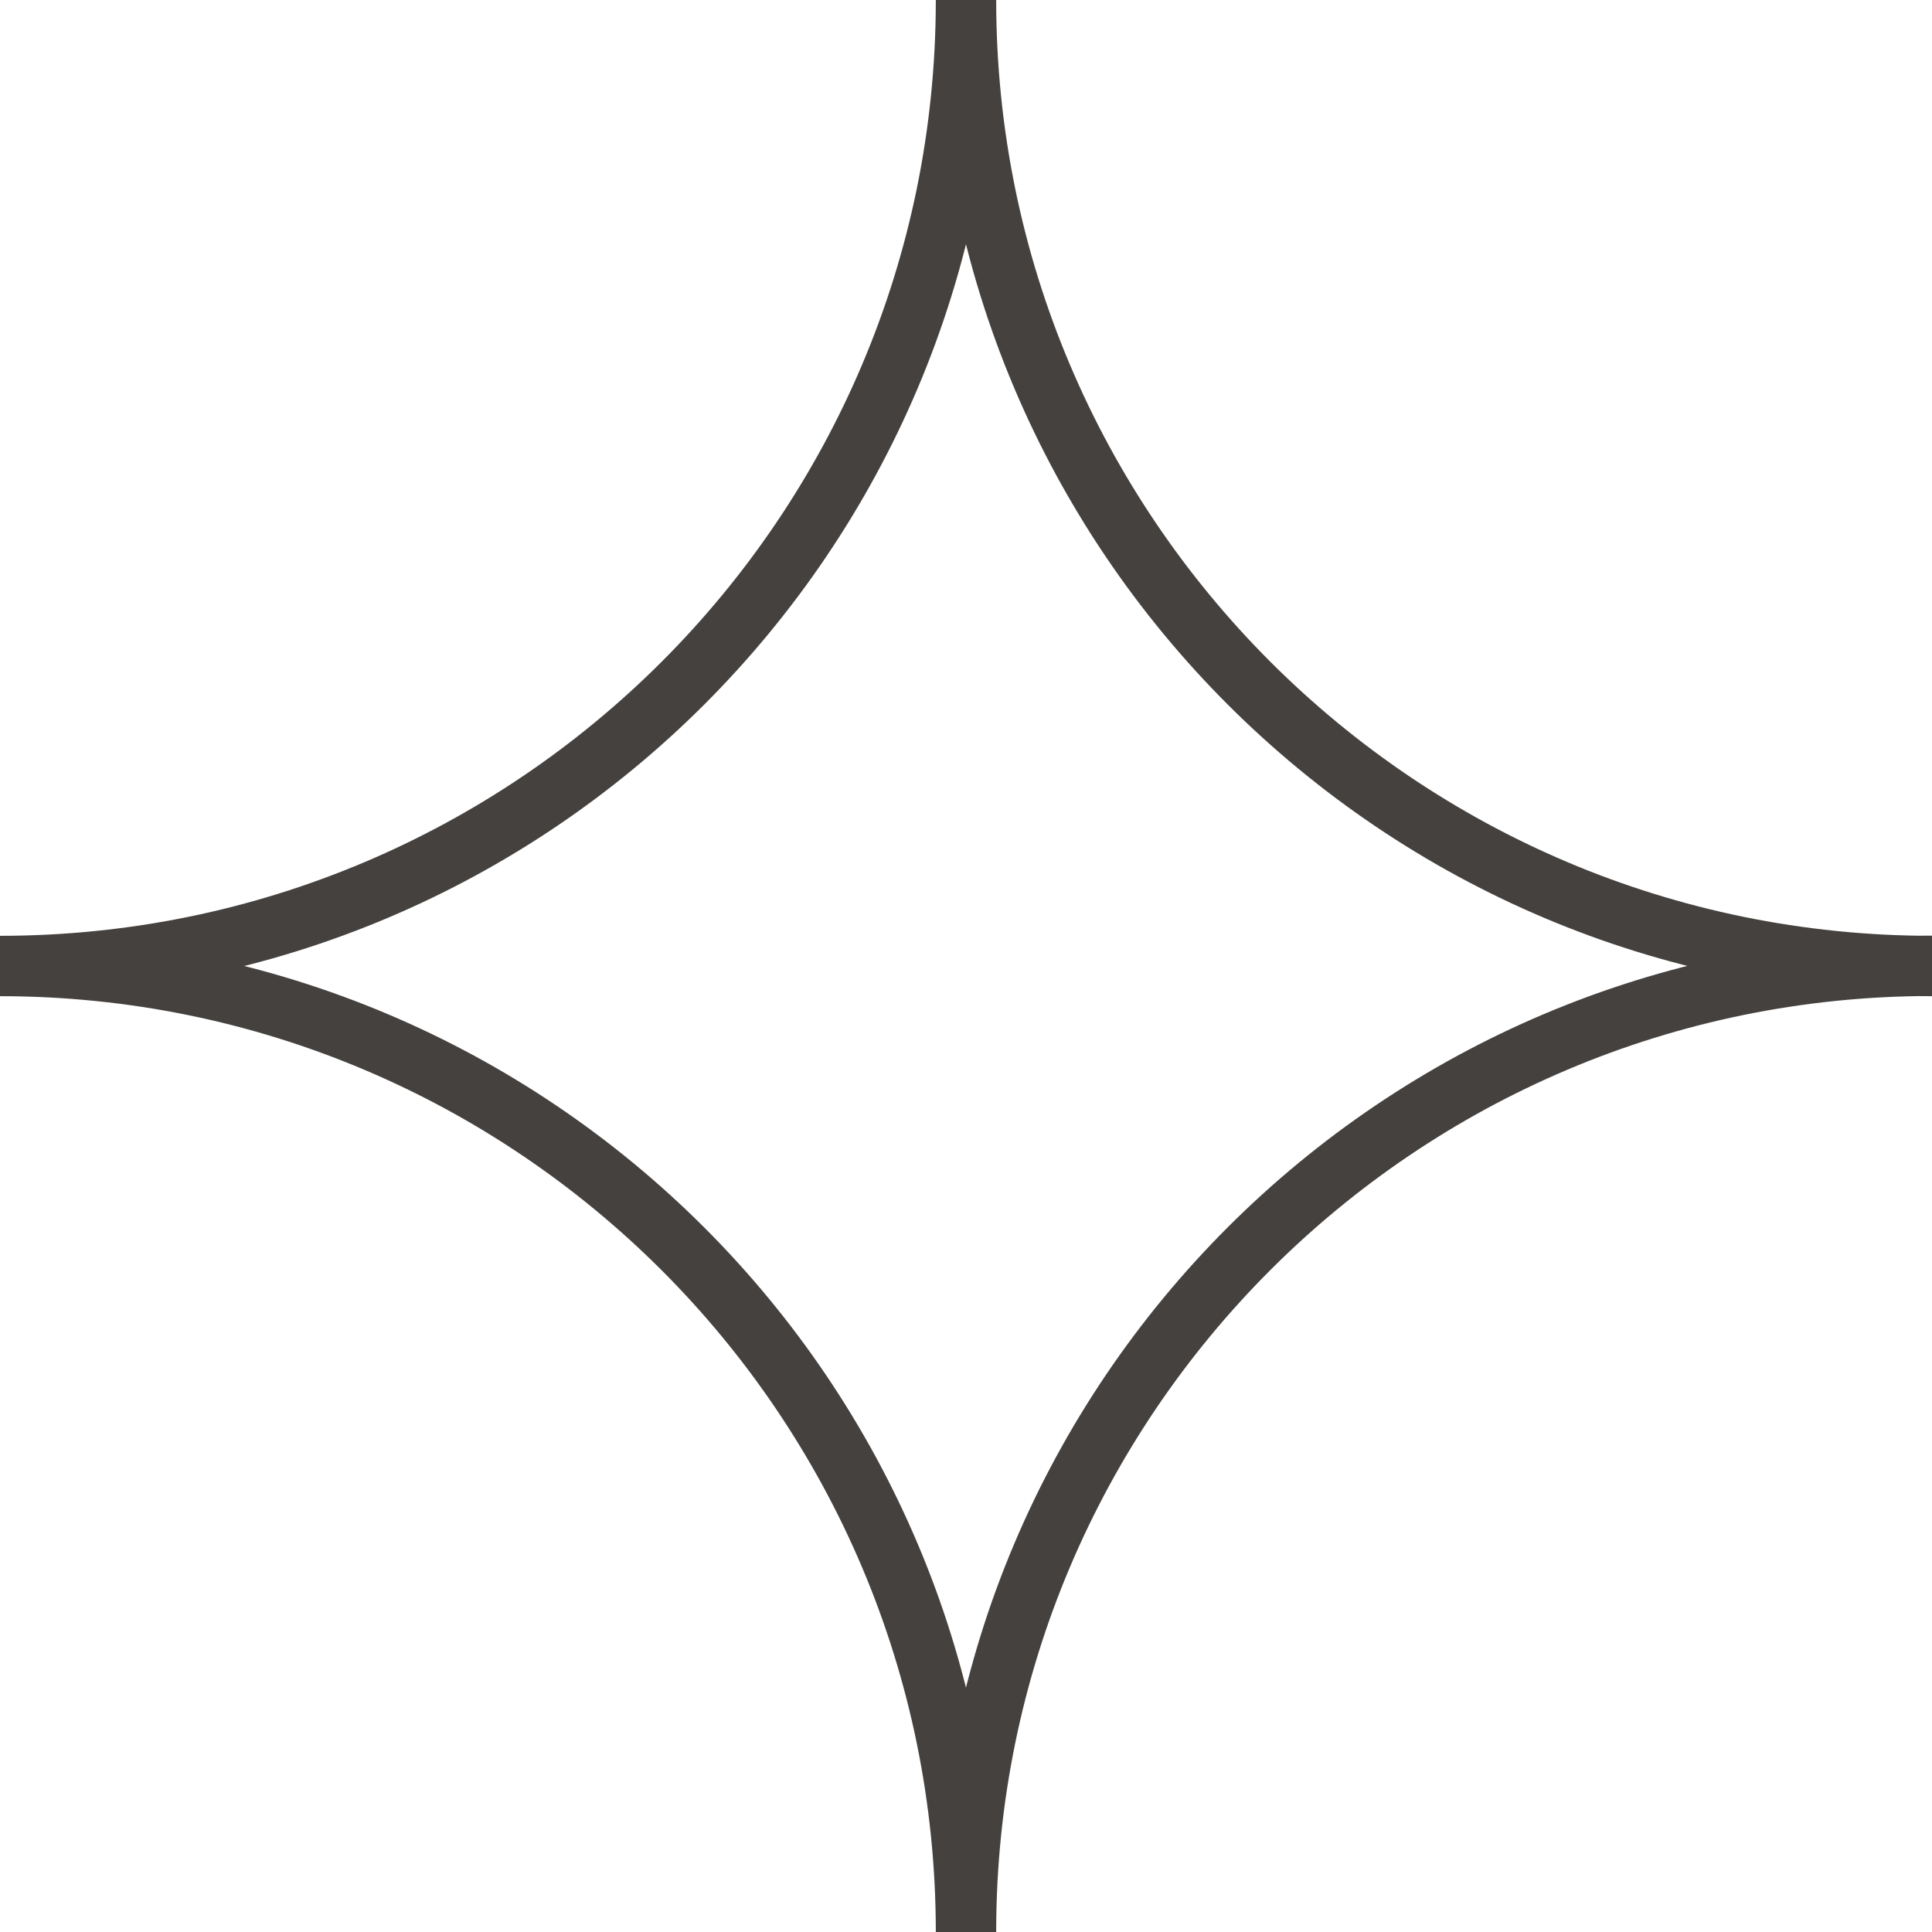 <svg width="32" height="32" viewBox="0 0 32 32" fill="none" xmlns="http://www.w3.org/2000/svg">
<path d="M16 32C16 23.165 8.836 16 0 16C8.836 16 16 8.836 16 0C16 8.836 23.164 16 32 16M16 31.997C16 23.161 23.164 15.997 32 15.997" stroke="#44413E" stroke-miterlimit="10"/>
</svg>
